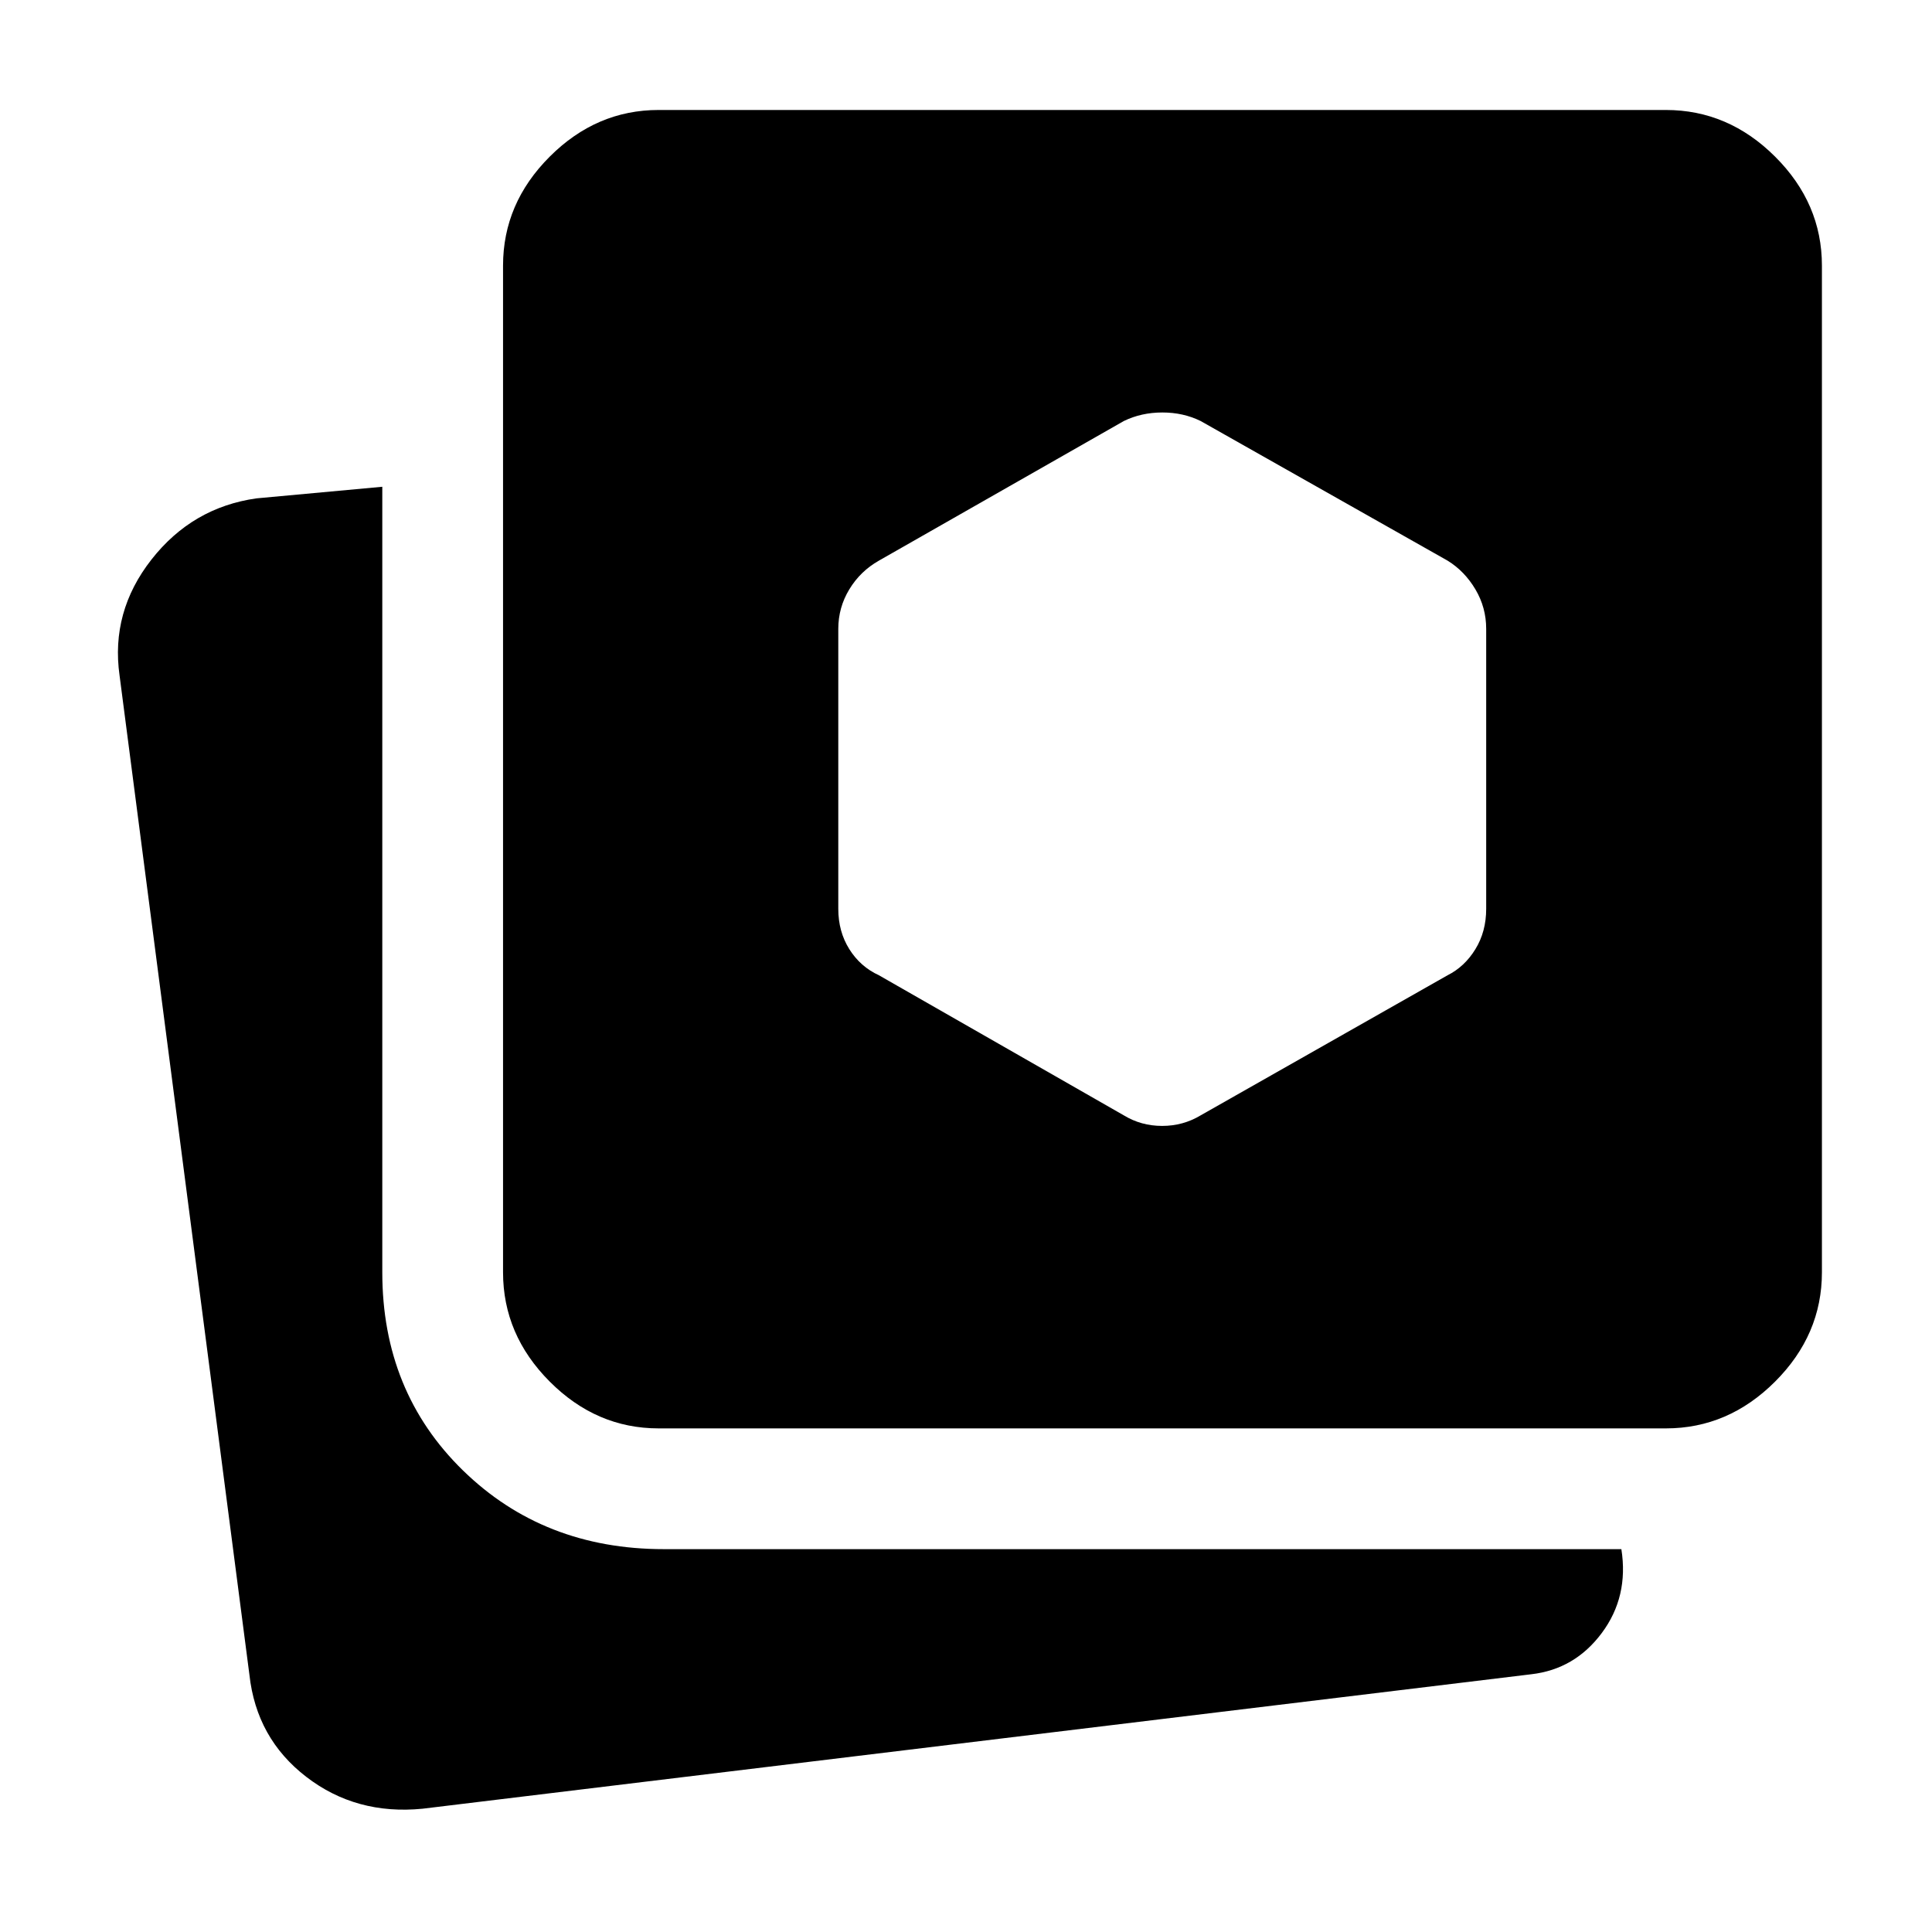 <svg xmlns="http://www.w3.org/2000/svg" height="48" viewBox="0 -960 960 960" width="48"><path d="M209.96-61.26q-33.01 3.24-57.78-15.84-24.77-19.07-28.25-50.75l-64.52-496.5q-4.48-31.66 15.84-57.6t52.23-30.42l62.48-5.76v390.35q0 59.3 40.07 98.42 40.07 39.12 99.8 39.12h475.82q3.72 23.63-9.72 41.66-13.43 18.04-35.06 20.51L209.96-61.26Zm117.3-188.98q-30.92 0-54.11-23.26-23.19-23.26-23.19-54.28v-500.26q0-30.93 23.19-54.12 23.19-23.19 54.11-23.19h500.5q31.02 0 54.28 23.19t23.26 54.12v500.26q0 31.02-23.26 54.28t-54.28 23.26h-500.5Zm231.17-155.54q8.61 5.24 19.03 5.24 10.41 0 19.13-5.24l122.69-69.61q8.48-4.24 13.84-12.98 5.36-8.74 5.36-20.02v-139.13q0-10.61-5.36-19.64-5.36-9.04-13.84-14.27L596.59-750.8q-8.61-4.24-19.03-4.24-10.41 0-19.13 4.24l-121.69 69.37q-9.24 5.23-14.72 14.27-5.48 9.03-5.48 19.64v139.13q0 11.28 5.48 20.02t14.72 12.98l121.69 69.61Z"/></svg>